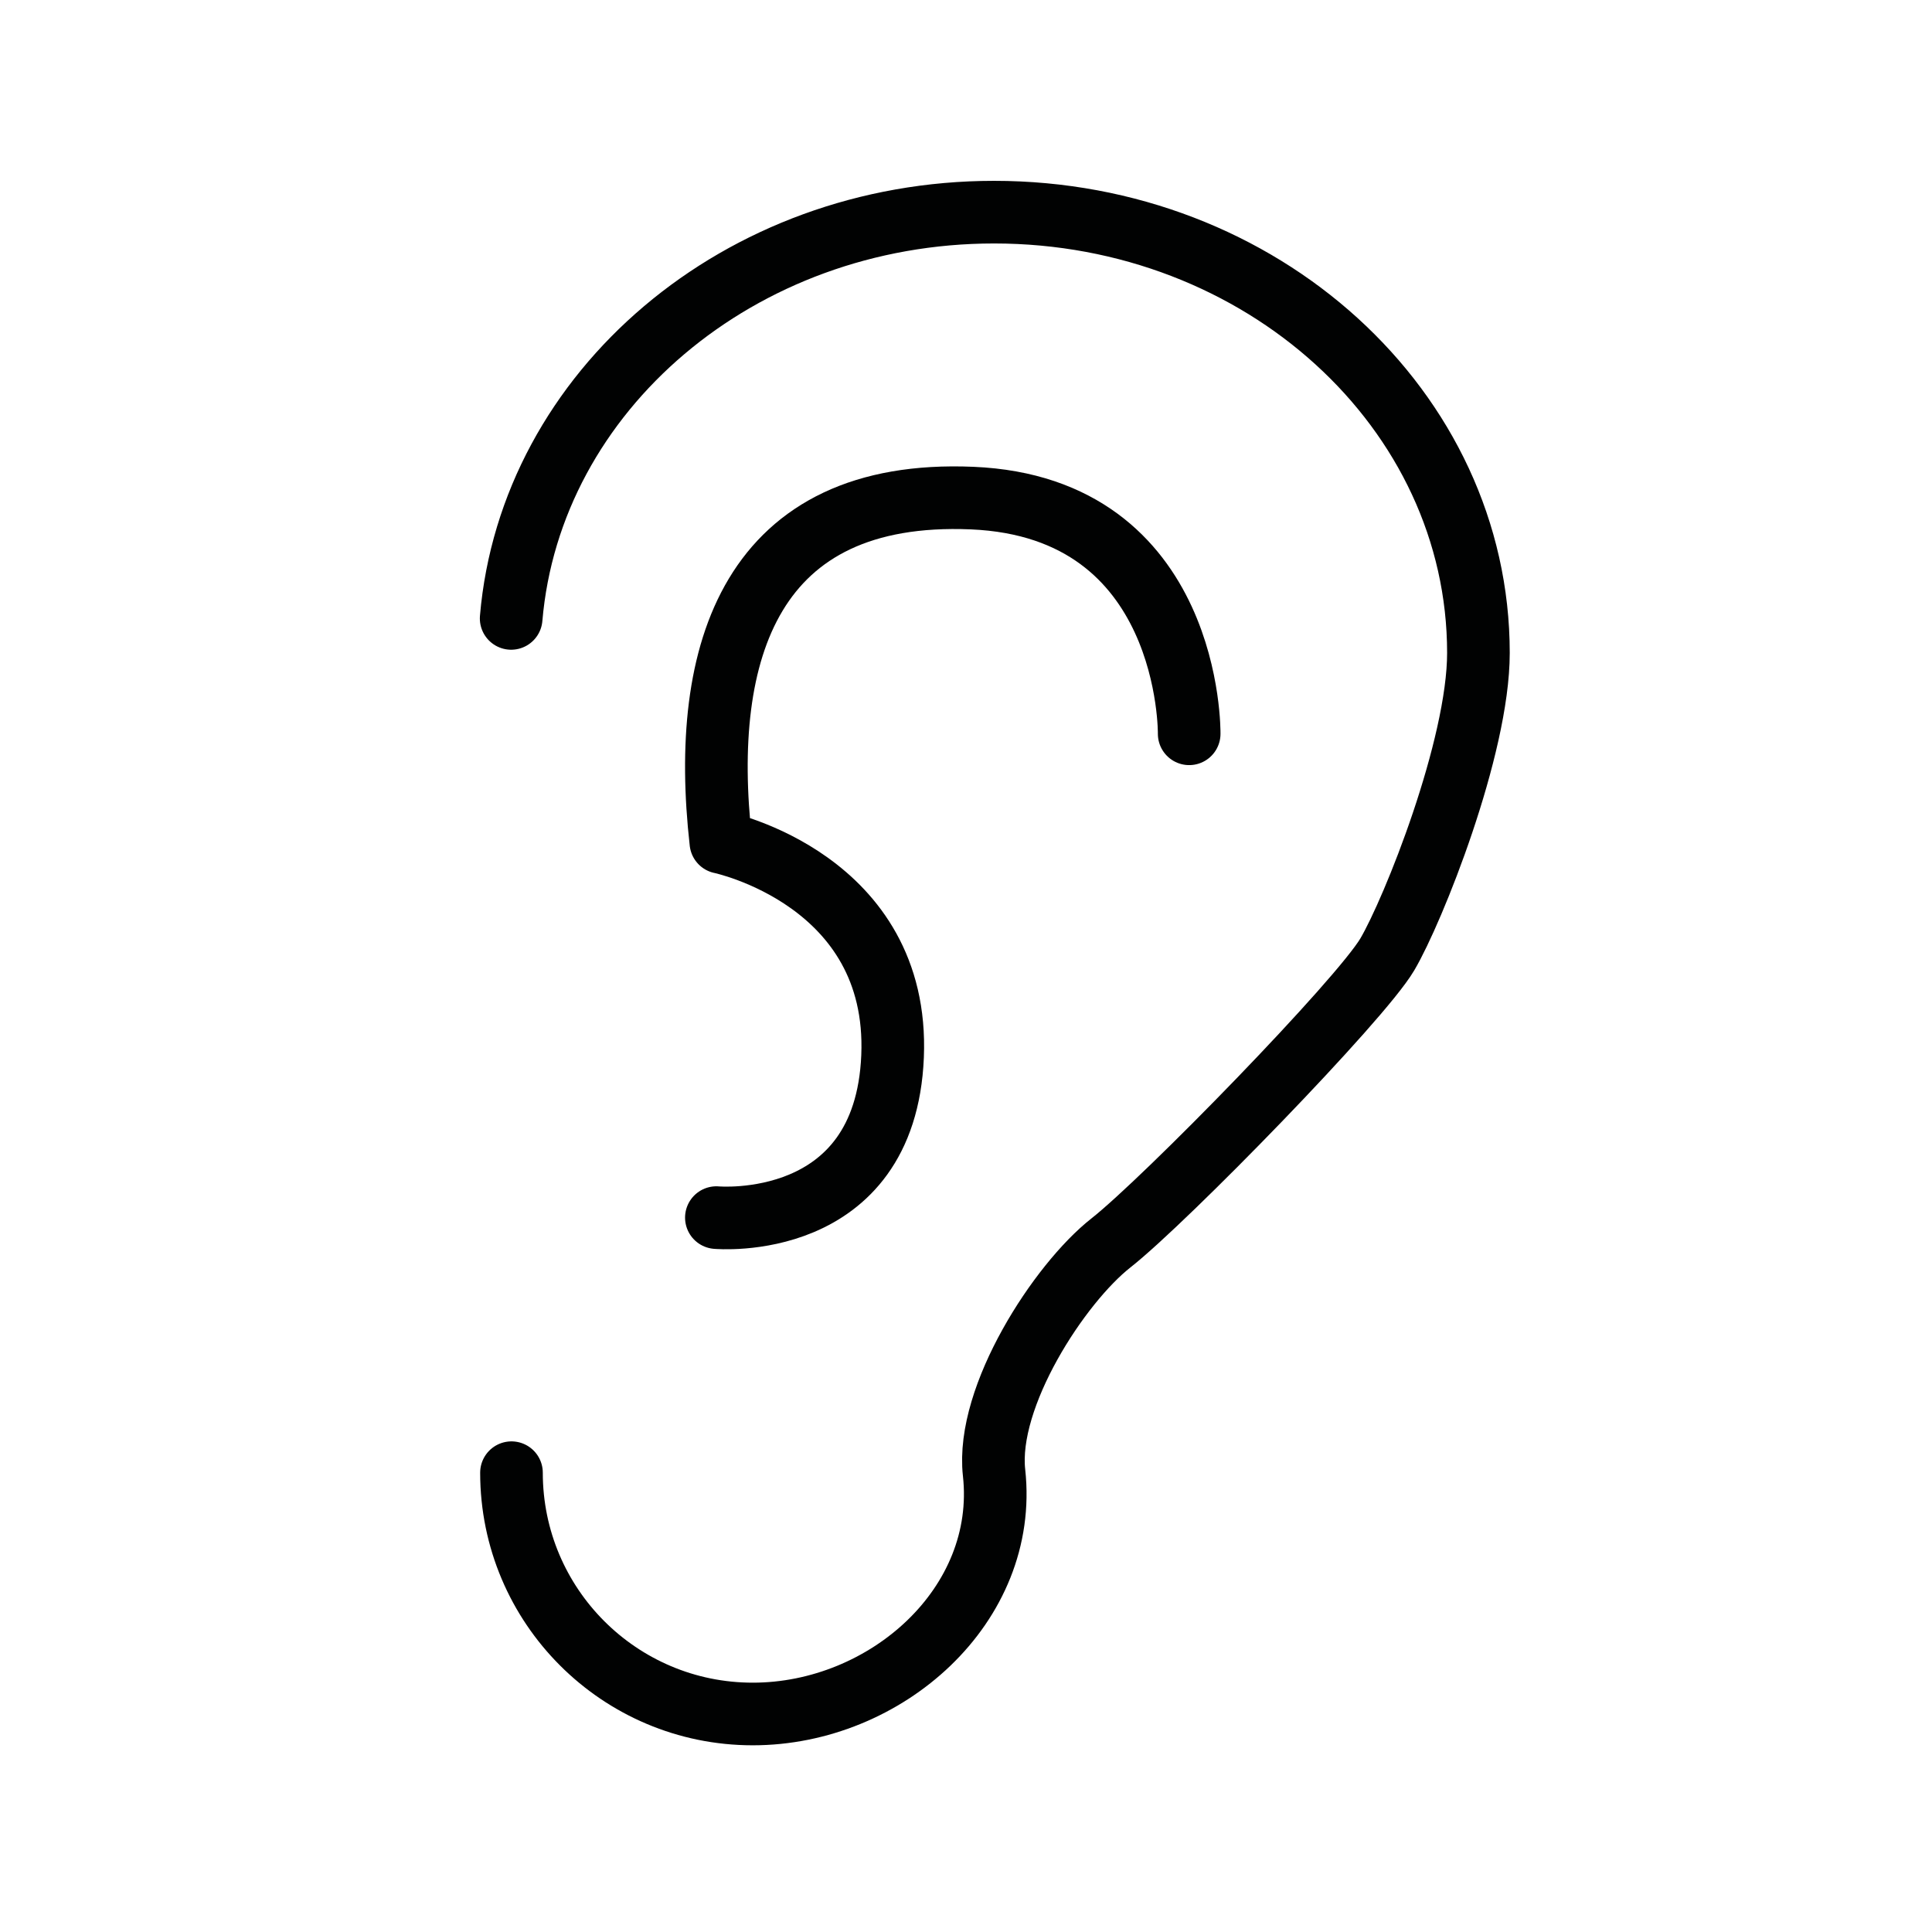 <?xml version="1.0" encoding="utf-8"?>
<!-- Generator: Adobe Illustrator 17.0.0, SVG Export Plug-In . SVG Version: 6.00 Build 0)  -->
<!DOCTYPE svg PUBLIC "-//W3C//DTD SVG 1.1//EN" "http://www.w3.org/Graphics/SVG/1.1/DTD/svg11.dtd">
<svg version="1.1" id="Calque_1" xmlns="http://www.w3.org/2000/svg" xmlns:xlink="http://www.w3.org/1999/xlink" x="0px" y="0px"
	 width="524.41px" height="524.41px" viewBox="0 0 524.41 524.41" enable-background="new 0 0 524.41 524.41" xml:space="preserve">
<path fill="none" stroke="#010202" stroke-width="17" stroke-linecap="round" stroke-linejoin="round" stroke-miterlimit="10" d="
	M138.833,399.739c0,36.172,29.323,65.495,65.495,65.495s69.456-29.541,65.495-65.495c-2.282-20.711,17.744-51.368,31.706-62.353
	c14.832-11.67,67.729-65.921,75.036-78.33c7.041-11.956,24.732-56.144,24.732-81.824c0-66.079-58.863-119.646-131.474-119.646
	c-69.144,0-125.821,48.574-131.076,110.27"/>
<path fill="none" stroke="#010202" stroke-width="17" stroke-linecap="round" stroke-linejoin="round" stroke-miterlimit="10" d="
	M322.783,199.177c0,0,0.842-61.452-58.927-63.978s-74.08,41.249-68.187,93.441c0,0,48.592,10.102,46.604,58.085
	S194.449,330.5,194.449,330.5"/>
</svg>
